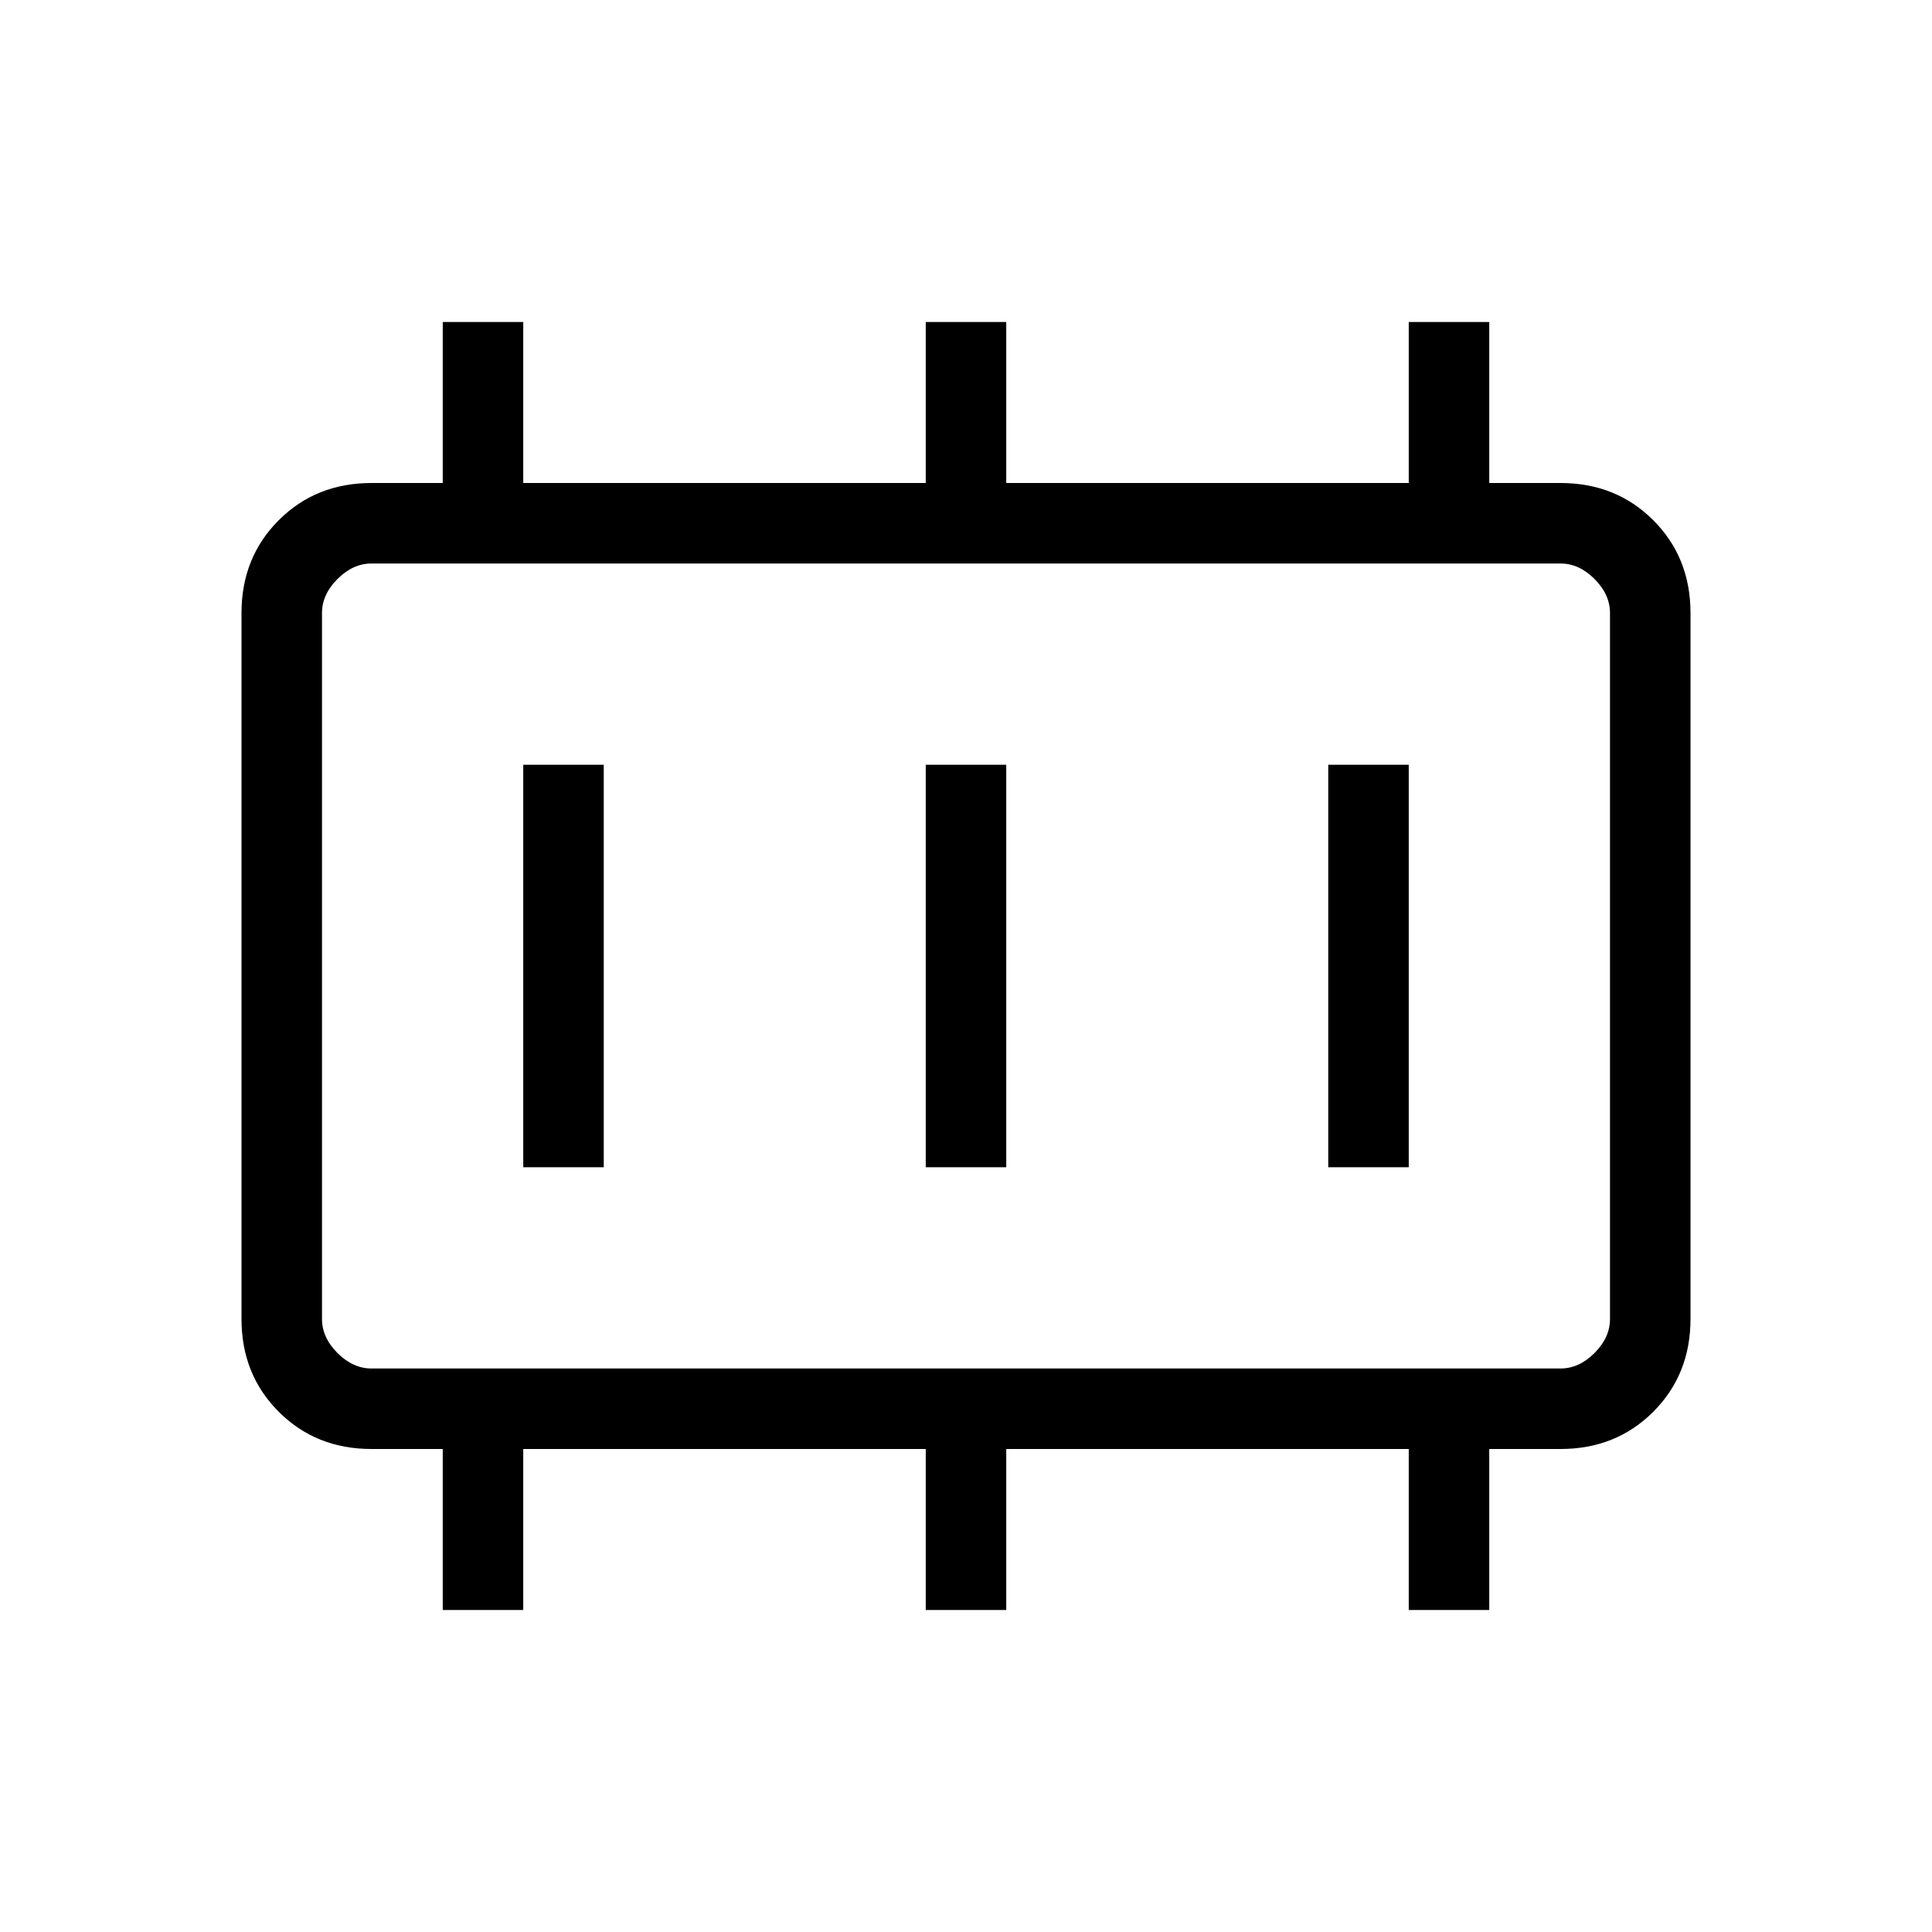 <svg xmlns="http://www.w3.org/2000/svg" height="24" viewBox="0 96 960 960" width="24"><path d="M260 676h40V476h-40v200Zm200 0h40V476h-40v200Zm200 0h40V476h-40v200ZM184.615 776h590.77q9.23 0 16.923-7.692Q800 760.615 800 751.385v-350.77q0-9.23-7.692-16.923Q784.615 376 775.385 376h-590.77q-9.23 0-16.923 7.692Q160 391.385 160 400.615v350.77q0 9.23 7.692 16.923Q175.385 776 184.615 776ZM160 776V376v400Zm60 120v-80h-35.385Q157 816 138.5 797.5 120 779 120 751.385v-350.77Q120 373 138.5 354.5 157 336 184.615 336H220v-80h40v80h200v-80h40v80h200v-80h40v80h35.385Q803 336 821.5 354.5 840 373 840 400.615v350.77Q840 779 821.5 797.5 803 816 775.385 816H740v80h-40v-80H500v80h-40v-80H260v80h-40Z"/></svg>